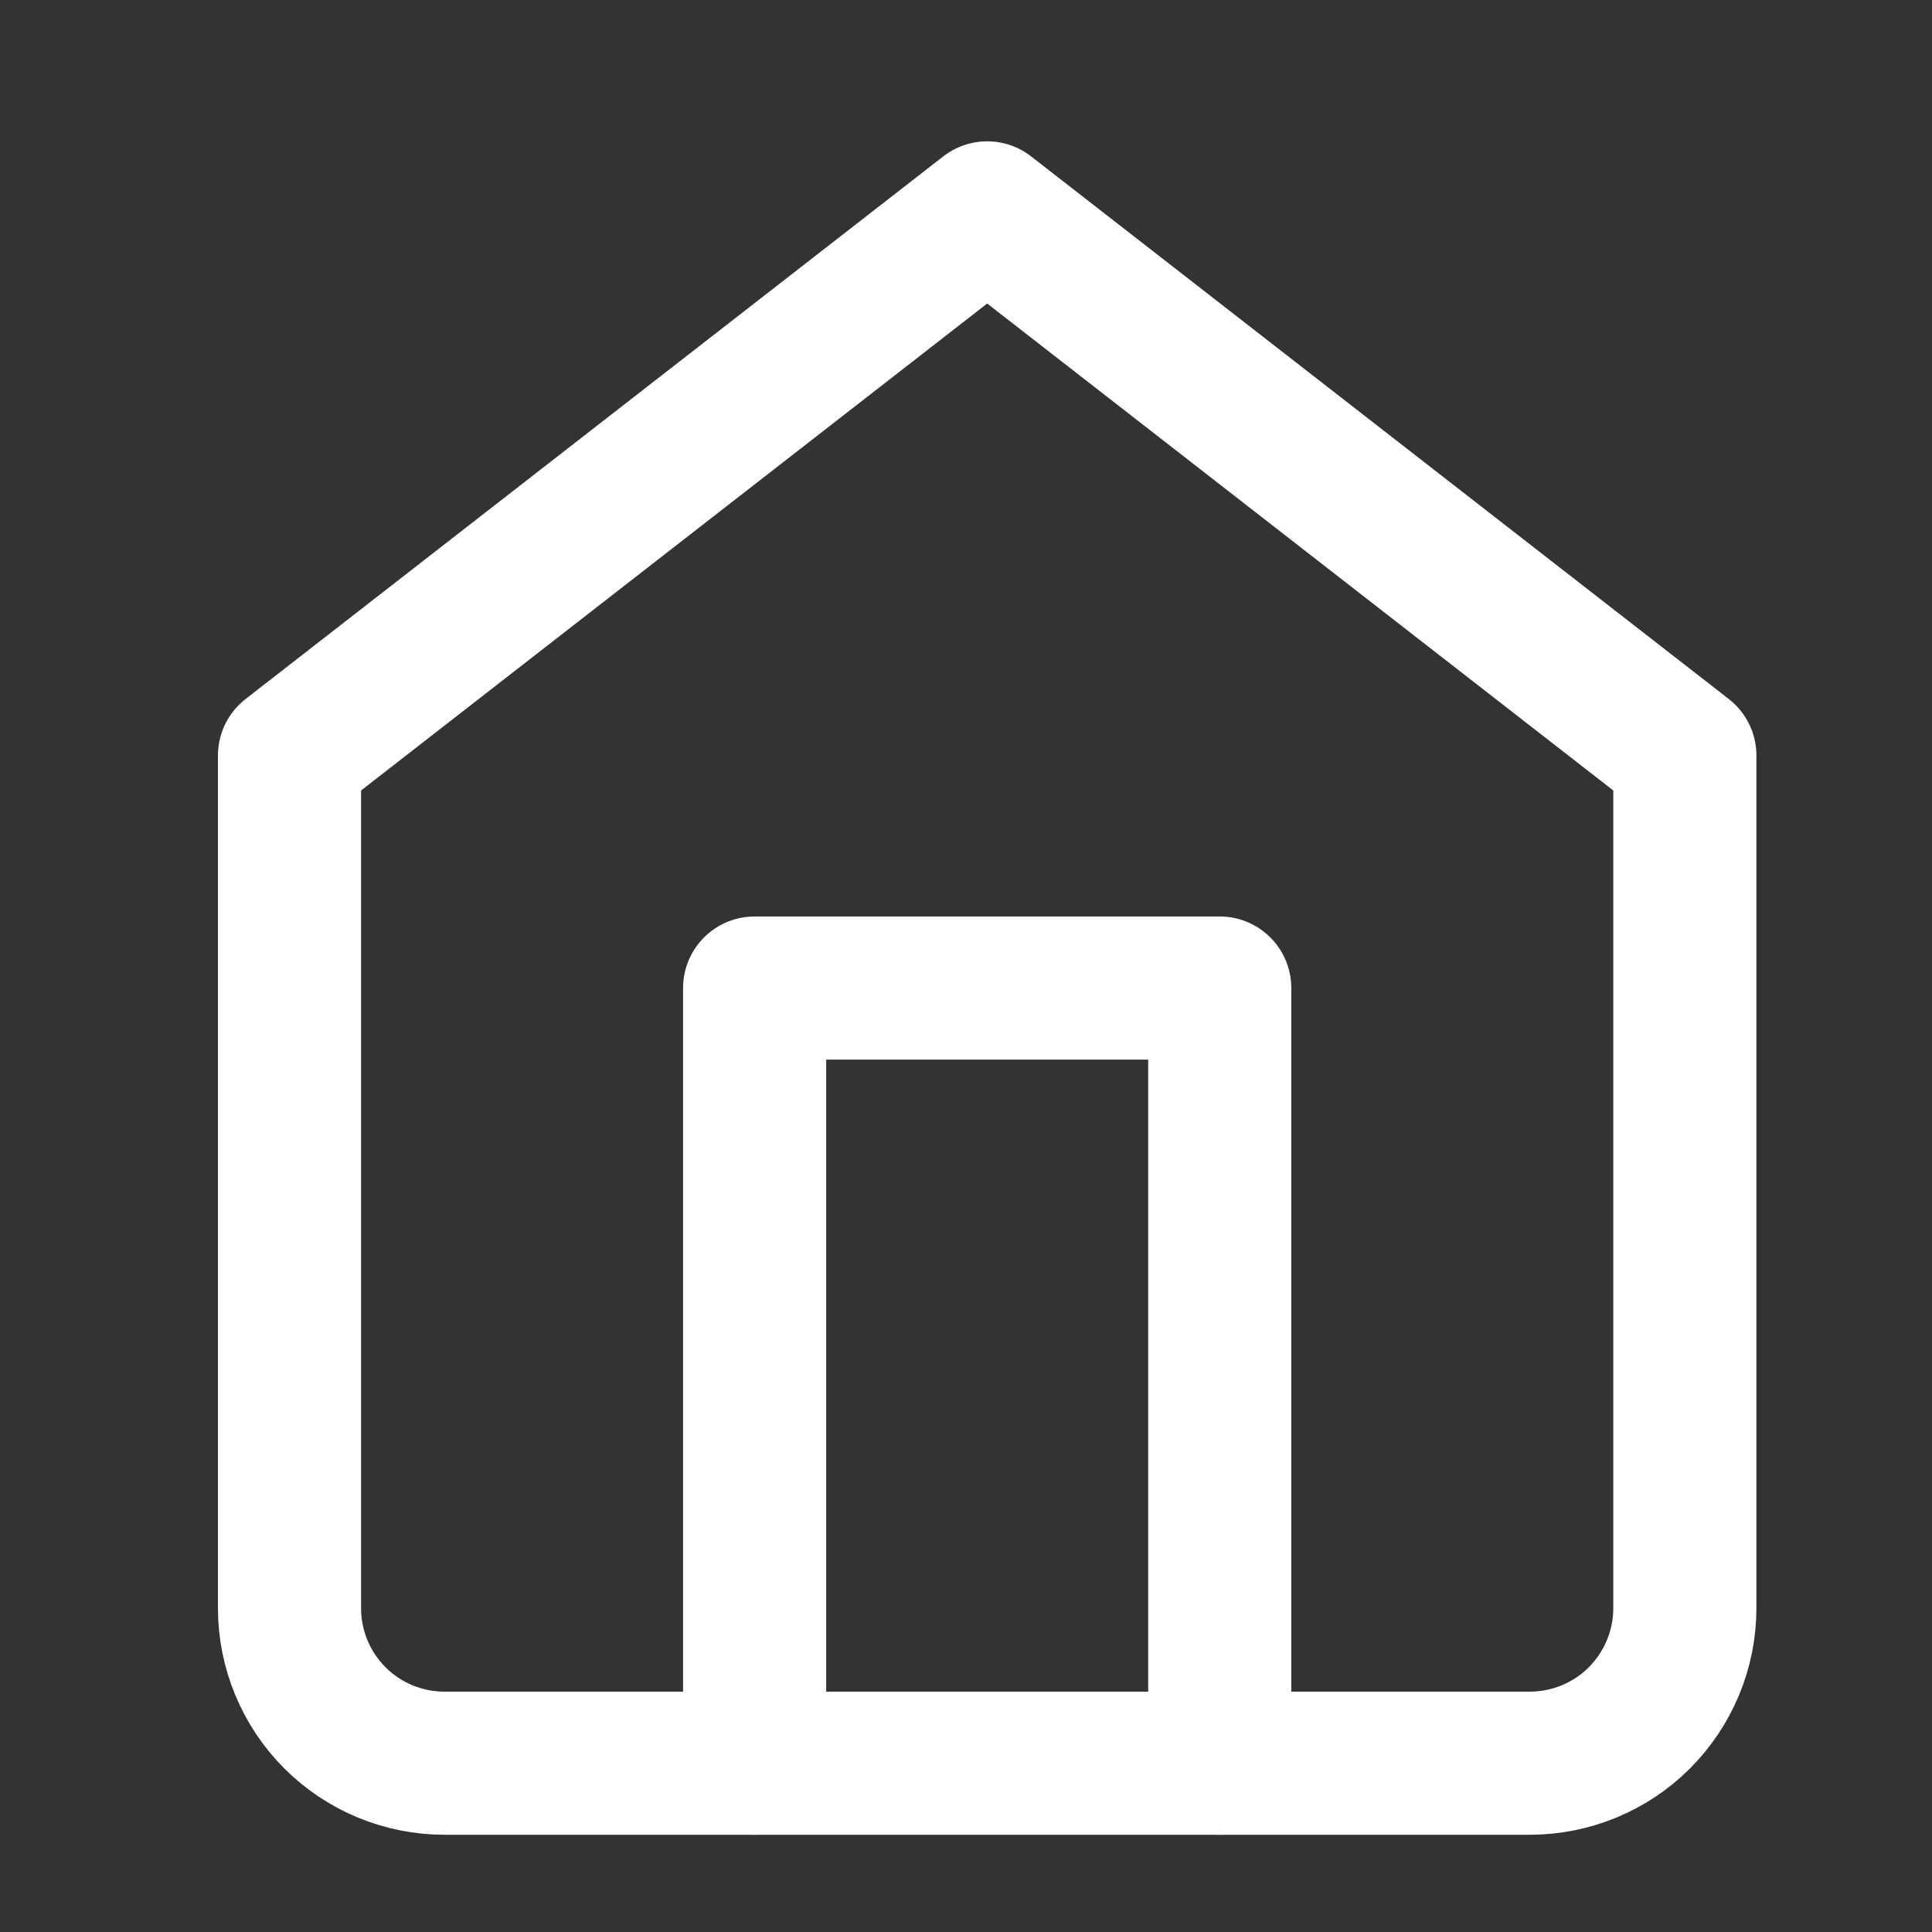 <svg width="27" height="27" viewBox="0 0 27 27" fill="none" xmlns="http://www.w3.org/2000/svg">
<rect x="0" y="0" width="27" height="27" fill="#333333" stroke="none"/>
<path d="M4.046 10.558L13.796 2.975L23.546 10.558V22.475C23.546 23.049 23.317 23.6 22.911 24.007C22.505 24.413 21.953 24.641 21.379 24.641H6.212C5.638 24.641 5.086 24.413 4.68 24.007C4.274 23.6 4.046 23.049 4.046 22.475V10.558Z" stroke="white" stroke-width="2" stroke-linecap="round" stroke-linejoin="round"/>
<path d="M10.546 24.641V13.808H17.046V24.641" stroke="white" stroke-width="2" stroke-linecap="round" stroke-linejoin="round"/>
</svg>
